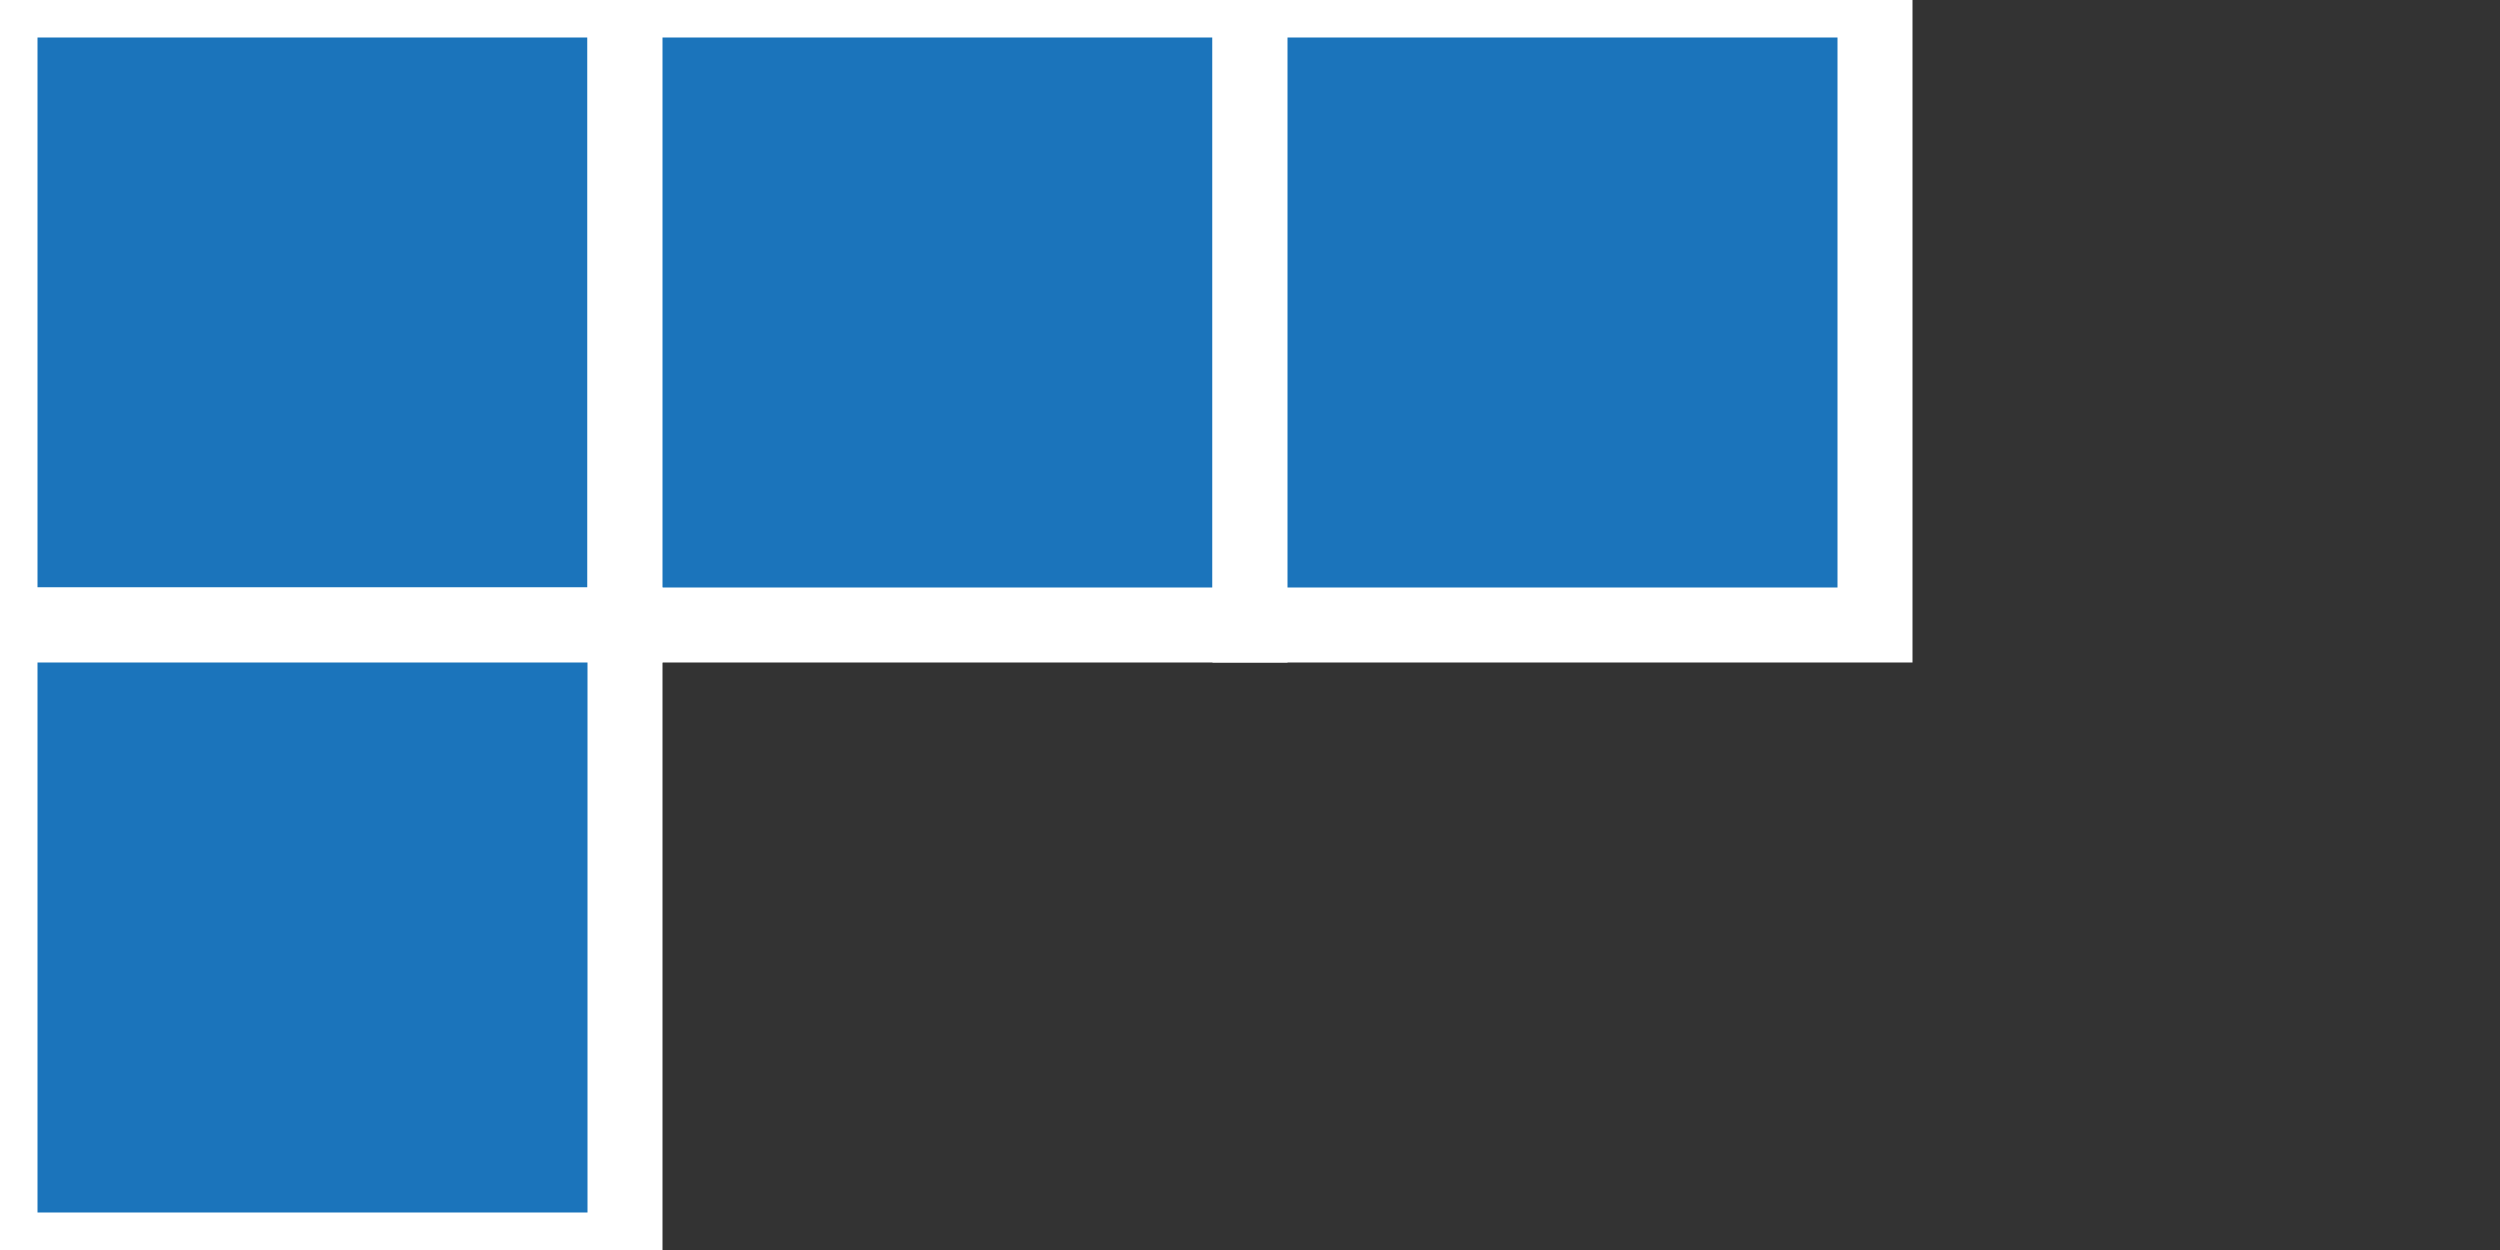 <svg  xmlns="http://www.w3.org/2000/svg"
      xmlns:xlink="http://www.w3.org/1999/xlink"
      width="100" height="50"
      viewBox="0 0 100 50">
    <rect x="0" y="0" width="100" height="50" fill="#333333" stroke="none"/>
    <rect x="0" y="0" height="25" width="25"
       stroke="#ffffff" stroke-width="3" fill="#1B74BB"/>
    <rect x="25" y="0" height="25" width="25"
       stroke="#ffffff" stroke-width="3" fill="#1B74BB"/>
    <rect x="50" y="0" height="25" width="25"
       stroke="#ffffff" stroke-width="3" fill="#1B74BB"/>
    <rect x="0" y="25" height="25" width="25"
       stroke="#ffffff" stroke-width="3" fill="#1B74BB"/>
</svg>